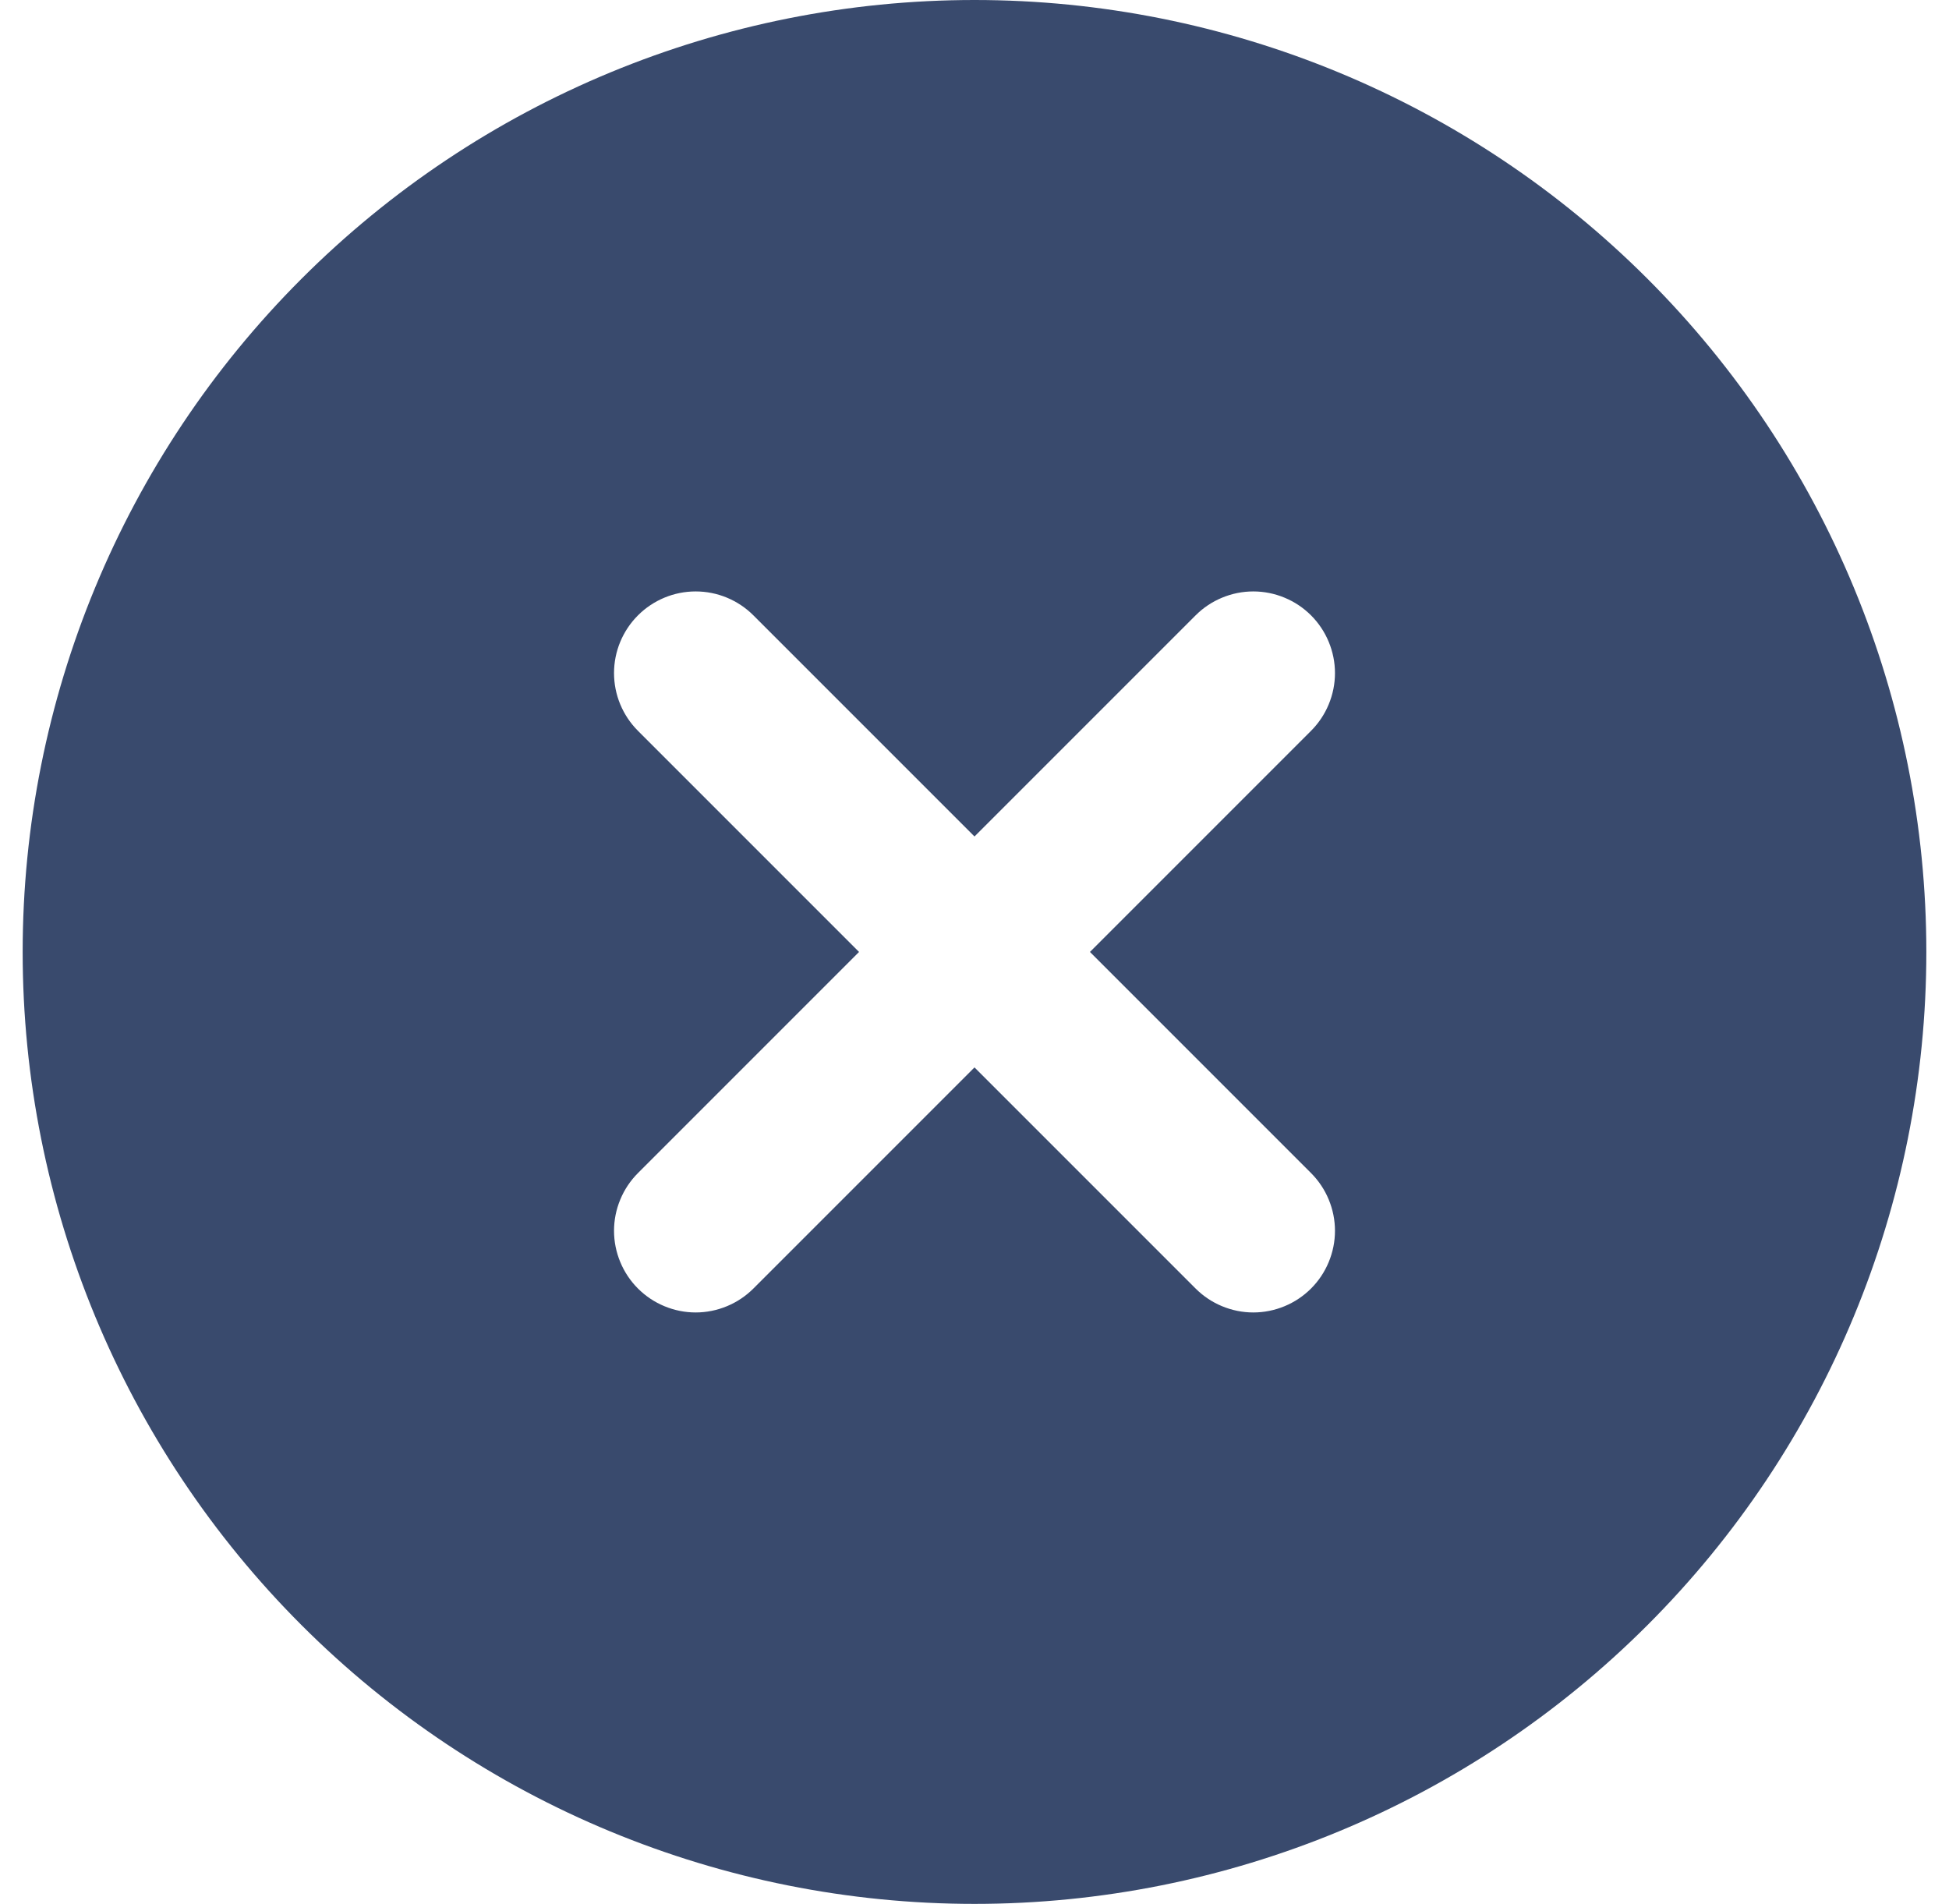 <svg width="43" height="42" viewBox="0 0 43 42" fill="none" xmlns="http://www.w3.org/2000/svg">
<path d="M21.5 0C27.07 0 32.411 2.212 36.349 6.151C40.288 10.089 42.5 15.431 42.5 21C42.5 26.57 40.288 31.911 36.349 35.849C32.411 39.788 27.07 42 21.5 42C15.931 42 10.589 39.788 6.651 35.849C2.712 31.911 0.5 26.57 0.5 21C0.5 15.431 2.712 10.089 6.651 6.151C10.589 2.212 15.931 0 21.5 0ZM21.5 18.453L16.622 13.575C16.284 13.237 15.826 13.047 15.348 13.047C14.871 13.047 14.413 13.237 14.075 13.575C13.737 13.913 13.547 14.371 13.547 14.848C13.547 15.326 13.737 15.784 14.075 16.122L18.953 21L14.075 25.878C13.908 26.045 13.775 26.244 13.685 26.462C13.594 26.681 13.547 26.915 13.547 27.151C13.547 27.388 13.594 27.622 13.685 27.841C13.775 28.059 13.908 28.258 14.075 28.425C14.242 28.592 14.441 28.725 14.659 28.815C14.878 28.906 15.112 28.953 15.348 28.953C15.585 28.953 15.819 28.906 16.038 28.815C16.256 28.725 16.455 28.592 16.622 28.425L21.5 23.547L26.378 28.425C26.545 28.592 26.744 28.725 26.962 28.815C27.181 28.906 27.415 28.953 27.651 28.953C27.888 28.953 28.122 28.906 28.341 28.815C28.559 28.725 28.758 28.592 28.925 28.425C29.092 28.258 29.225 28.059 29.315 27.841C29.406 27.622 29.453 27.388 29.453 27.151C29.453 26.915 29.406 26.681 29.315 26.462C29.225 26.244 29.092 26.045 28.925 25.878L24.047 21L28.925 16.122C29.092 15.955 29.225 15.756 29.315 15.538C29.406 15.319 29.453 15.085 29.453 14.848C29.453 14.612 29.406 14.378 29.315 14.159C29.225 13.941 29.092 13.742 28.925 13.575C28.758 13.408 28.559 13.275 28.341 13.185C28.122 13.094 27.888 13.047 27.651 13.047C27.415 13.047 27.181 13.094 26.962 13.185C26.744 13.275 26.545 13.408 26.378 13.575L21.5 18.453Z" fill="#394A6D"/>
</svg>
